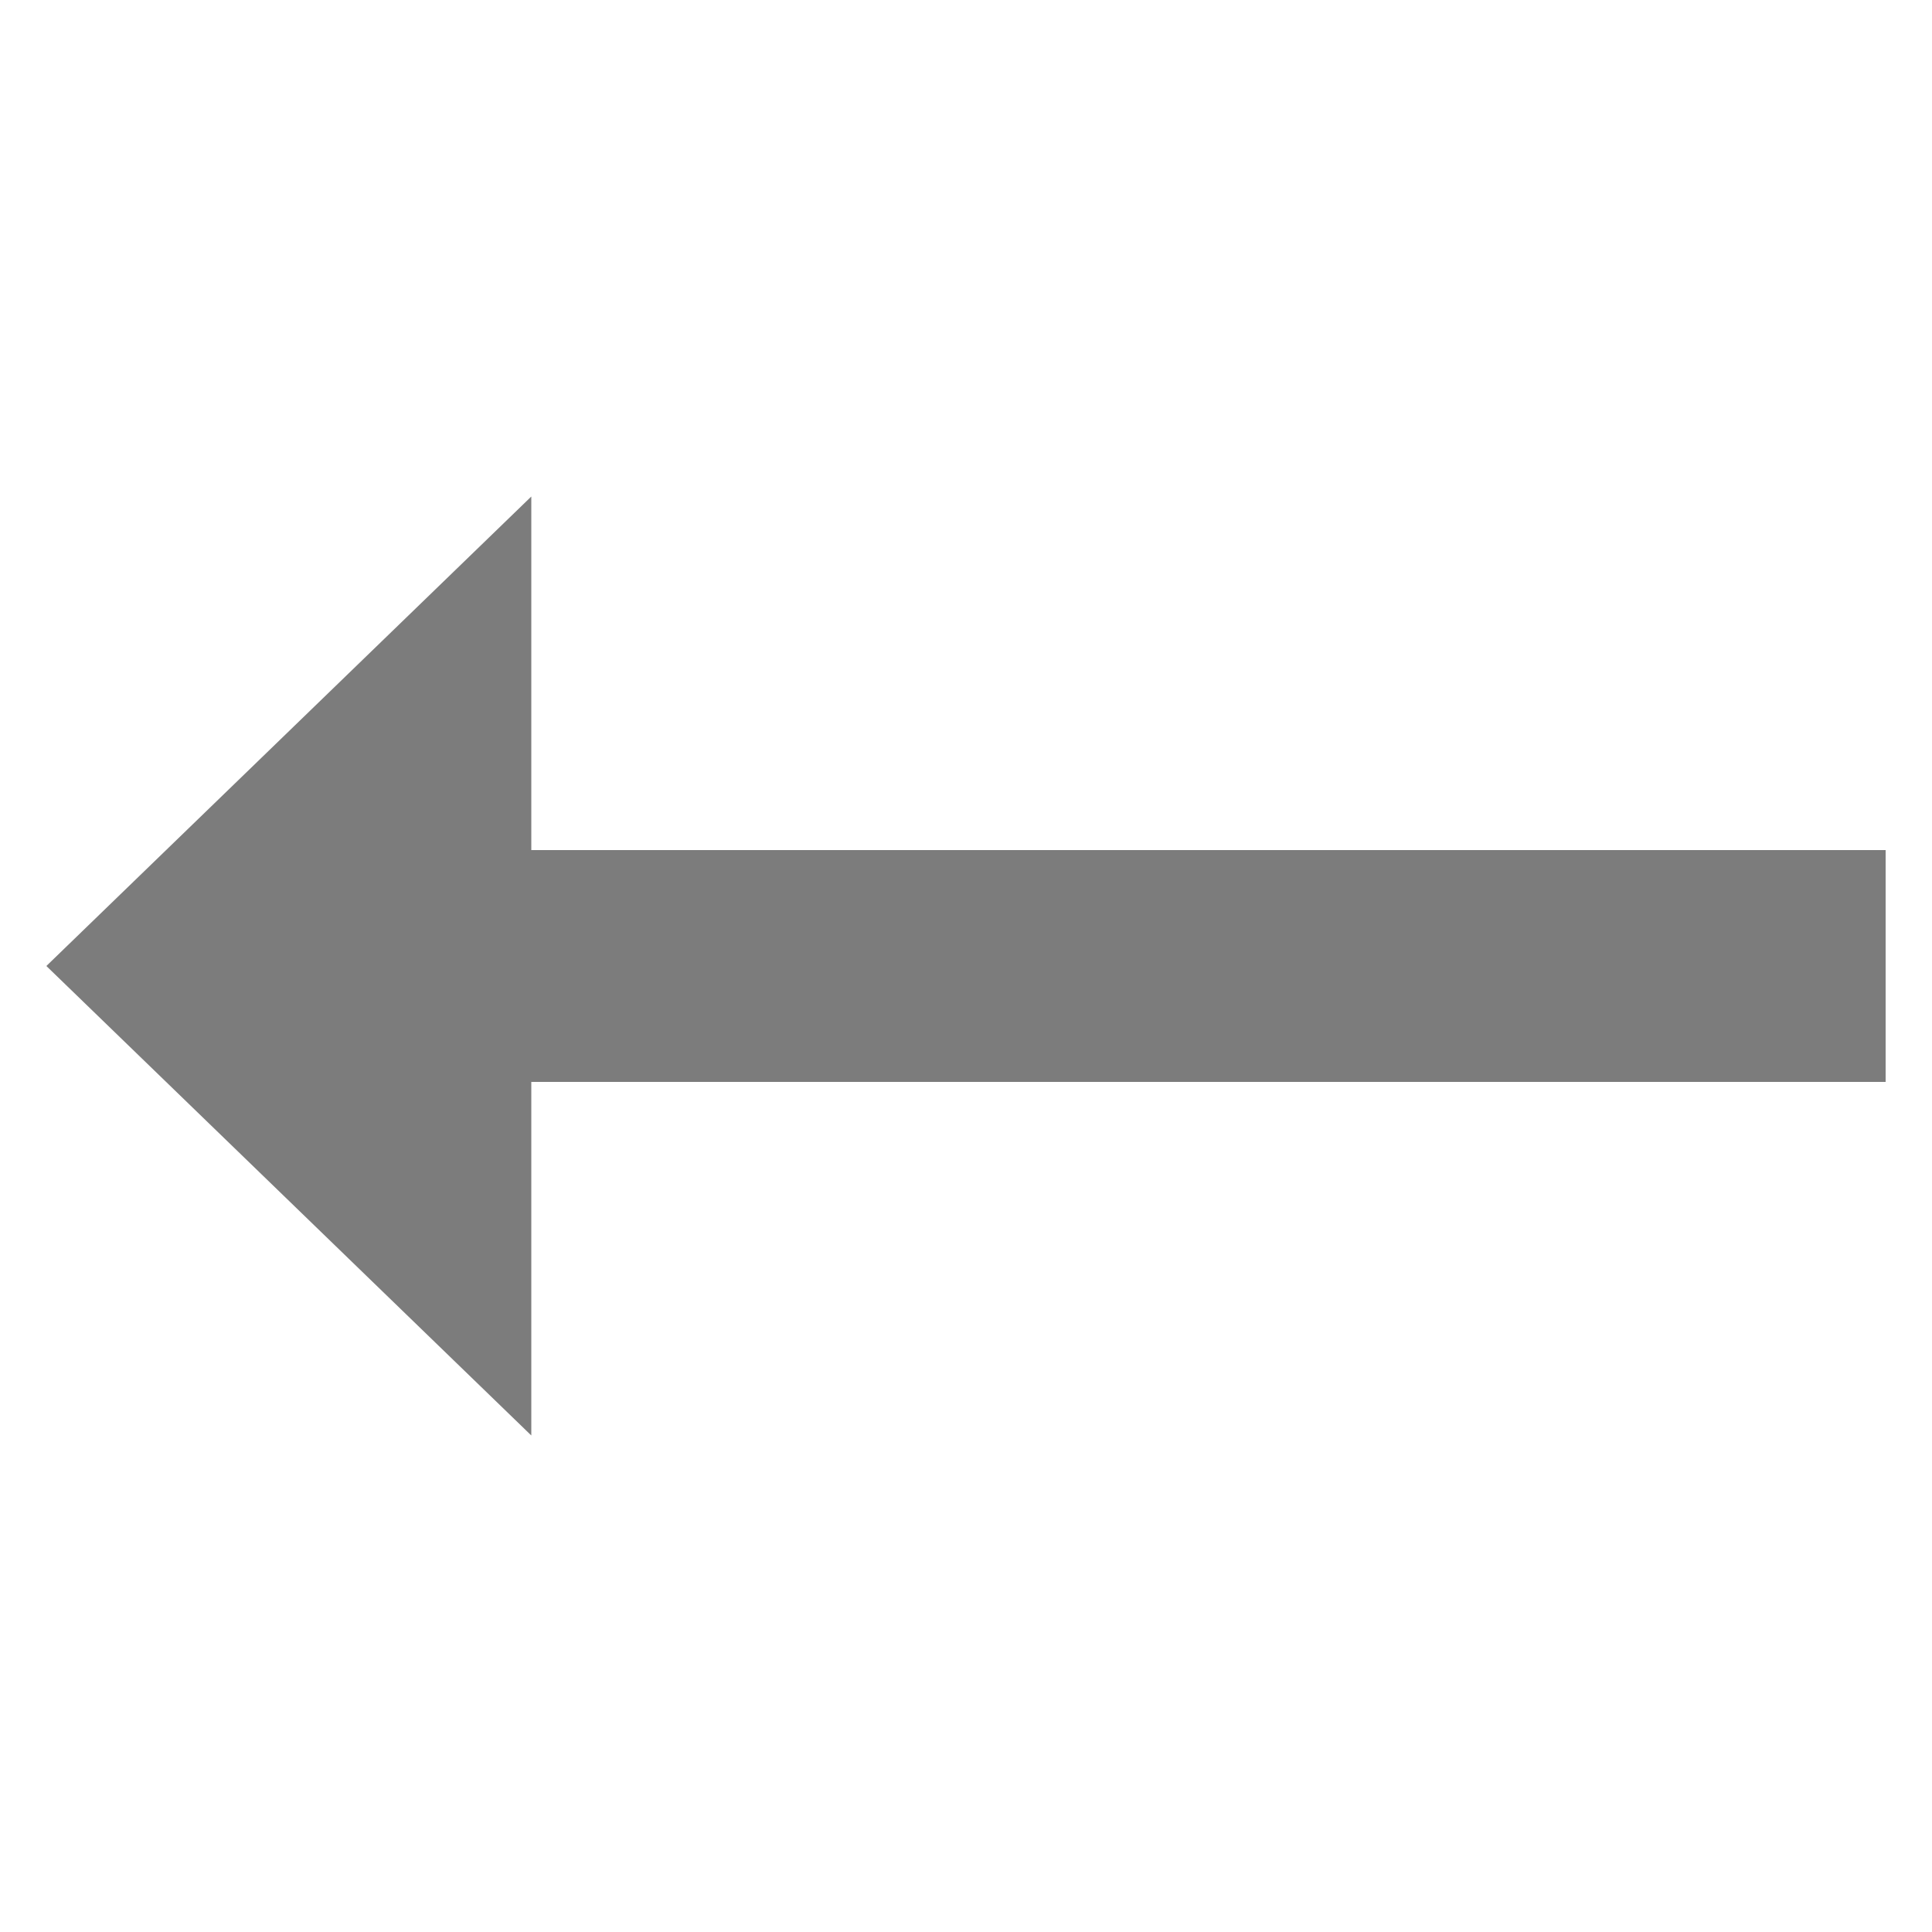 <svg id="Layer_1" data-name="Layer 1" xmlns="http://www.w3.org/2000/svg" width="100" height="100" viewBox="0 0 100 100"><title>previous</title><polygon points="27.5 74.3 27.5 56 97.6 56 97.6 44 27.5 44 27.5 25.7 2.4 50 27.5 74.3" fill="#7c7c7c"/></svg>
